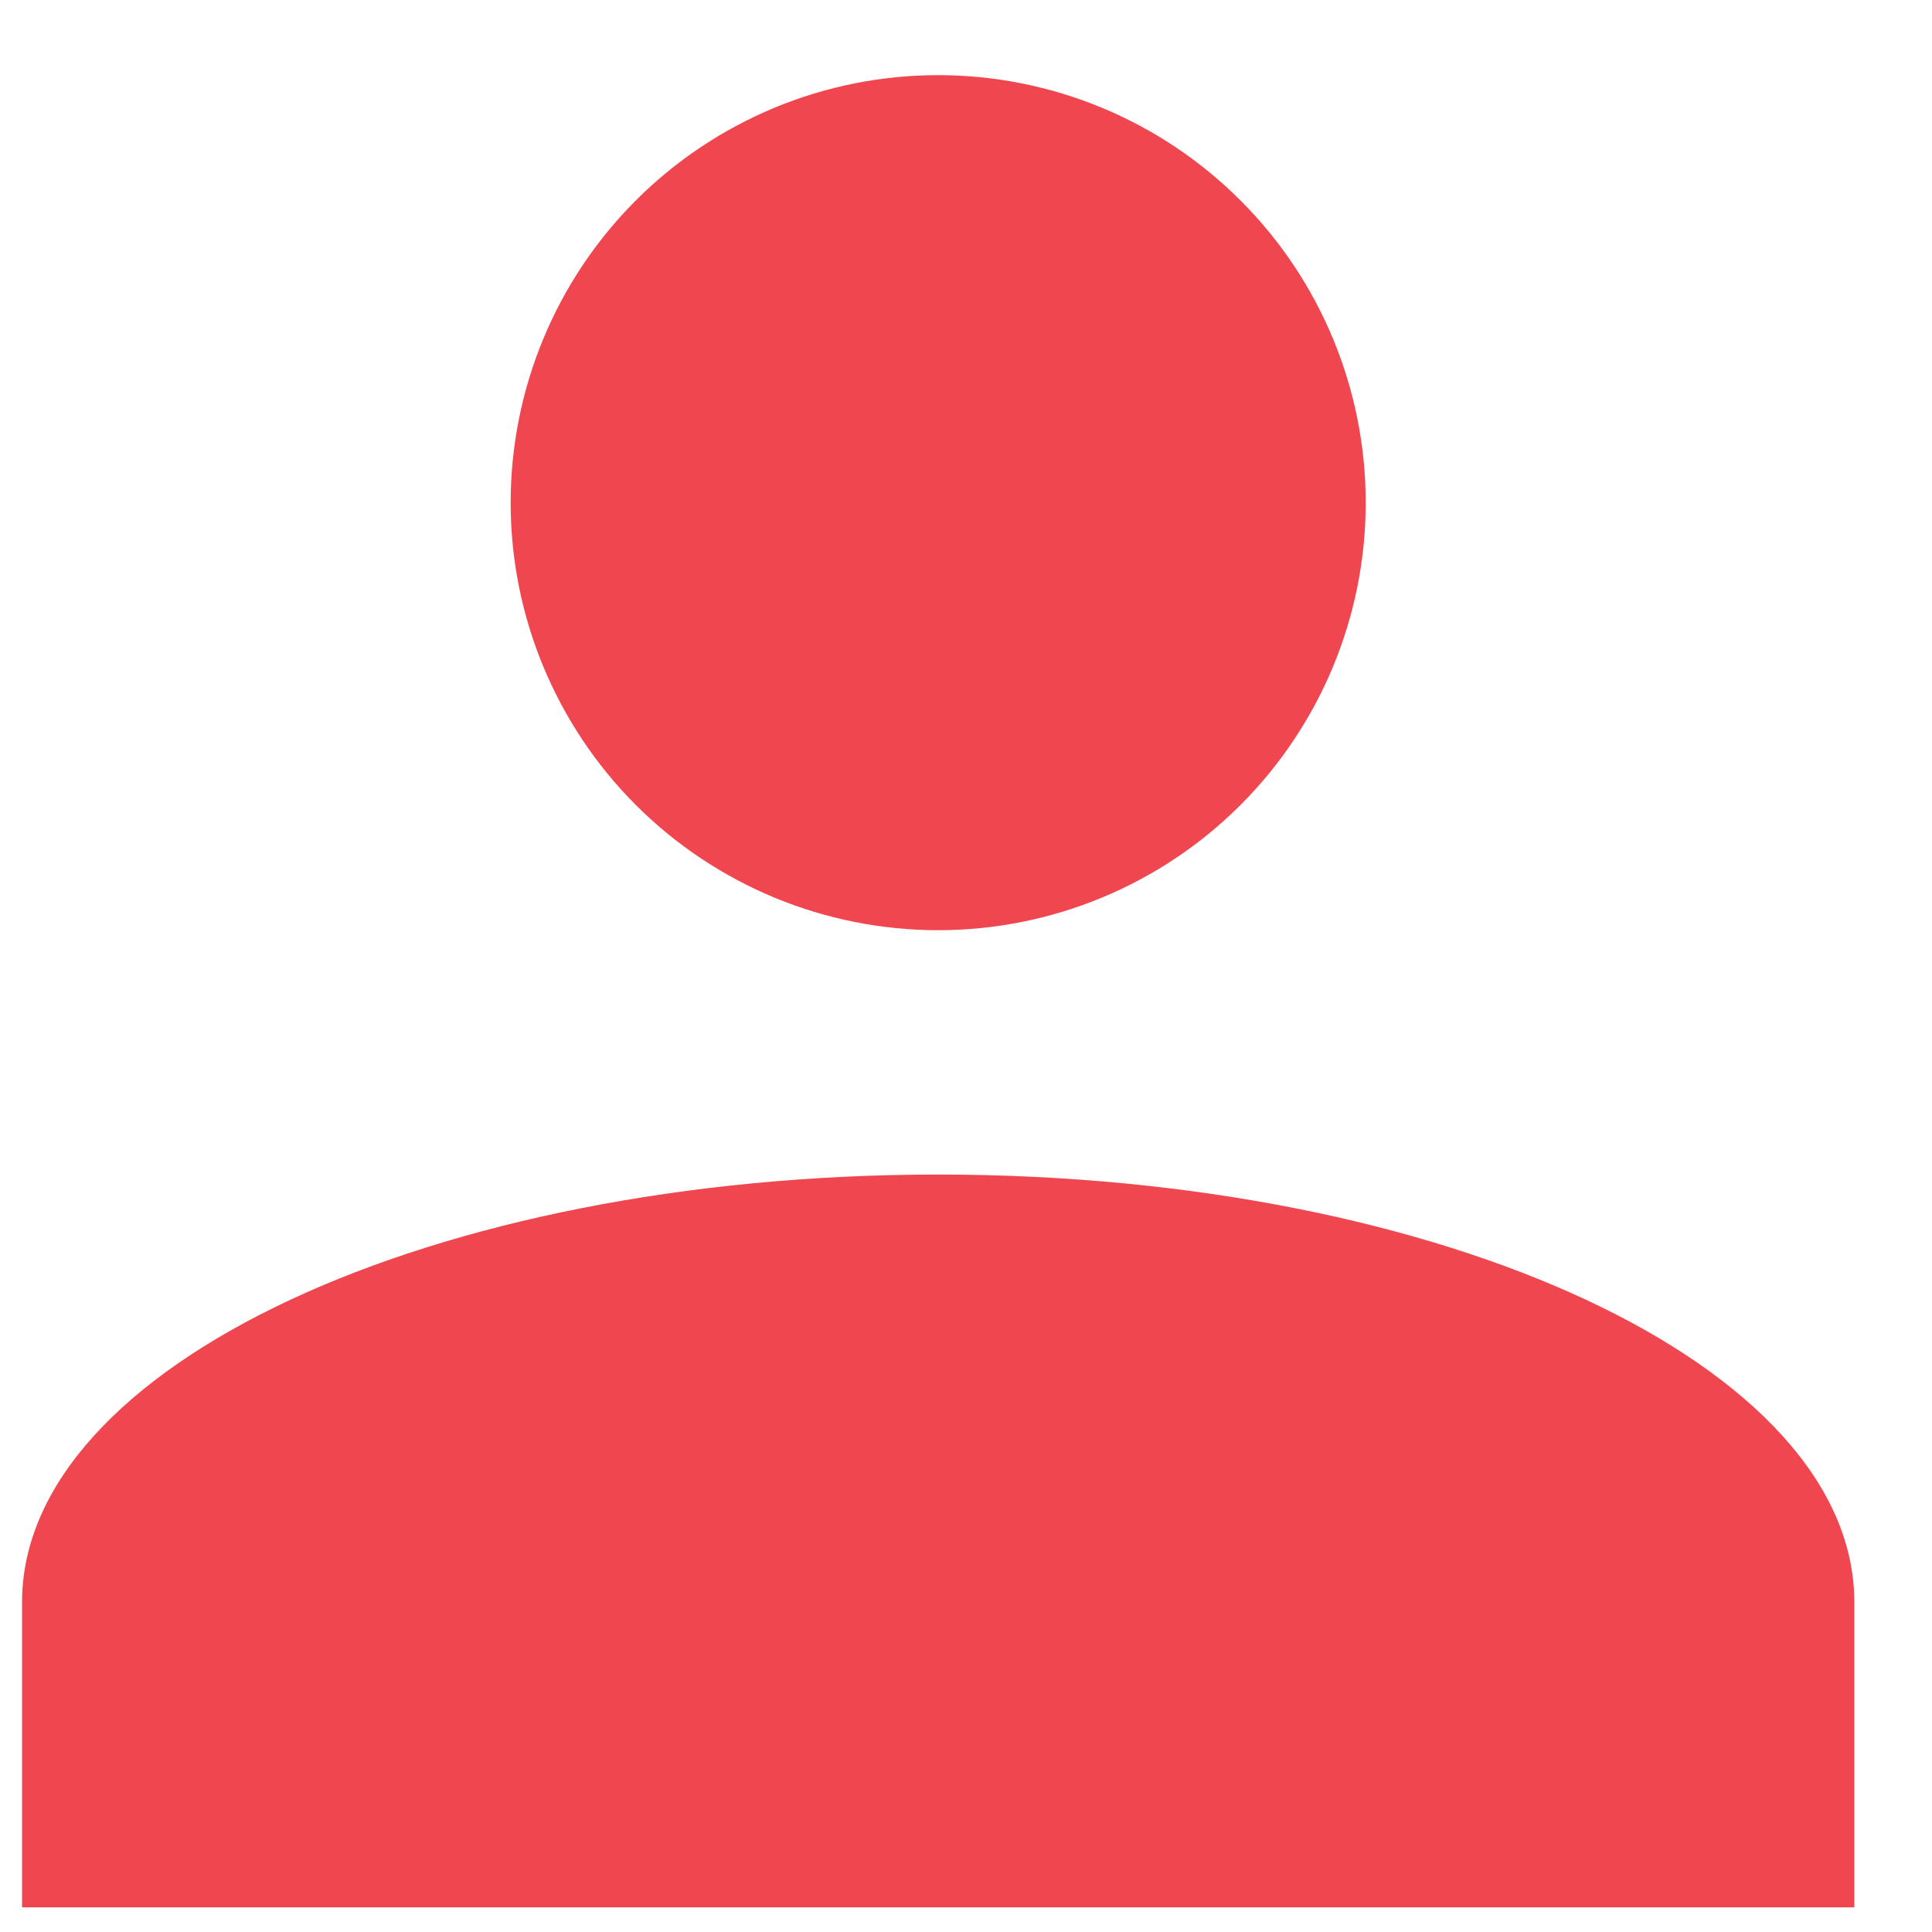 <svg width="19" height="19" viewBox="0 0 19 19" fill="none" xmlns="http://www.w3.org/2000/svg">
<path d="M9.226 11.551C14.202 11.551 18.236 13.433 18.236 15.755V18.758H0.217V15.755C0.217 13.433 4.251 11.551 9.226 11.551ZM9.226 0.739C10.341 0.739 11.411 1.182 12.199 1.971C12.988 2.759 13.431 3.829 13.431 4.944C13.431 6.059 12.988 7.128 12.199 7.917C11.411 8.705 10.341 9.148 9.226 9.148C8.111 9.148 7.042 8.705 6.253 7.917C5.465 7.128 5.022 6.059 5.022 4.944C5.022 3.829 5.465 2.759 6.253 1.971C7.042 1.182 8.111 0.739 9.226 0.739Z" fill="#F04650"/>
</svg>
